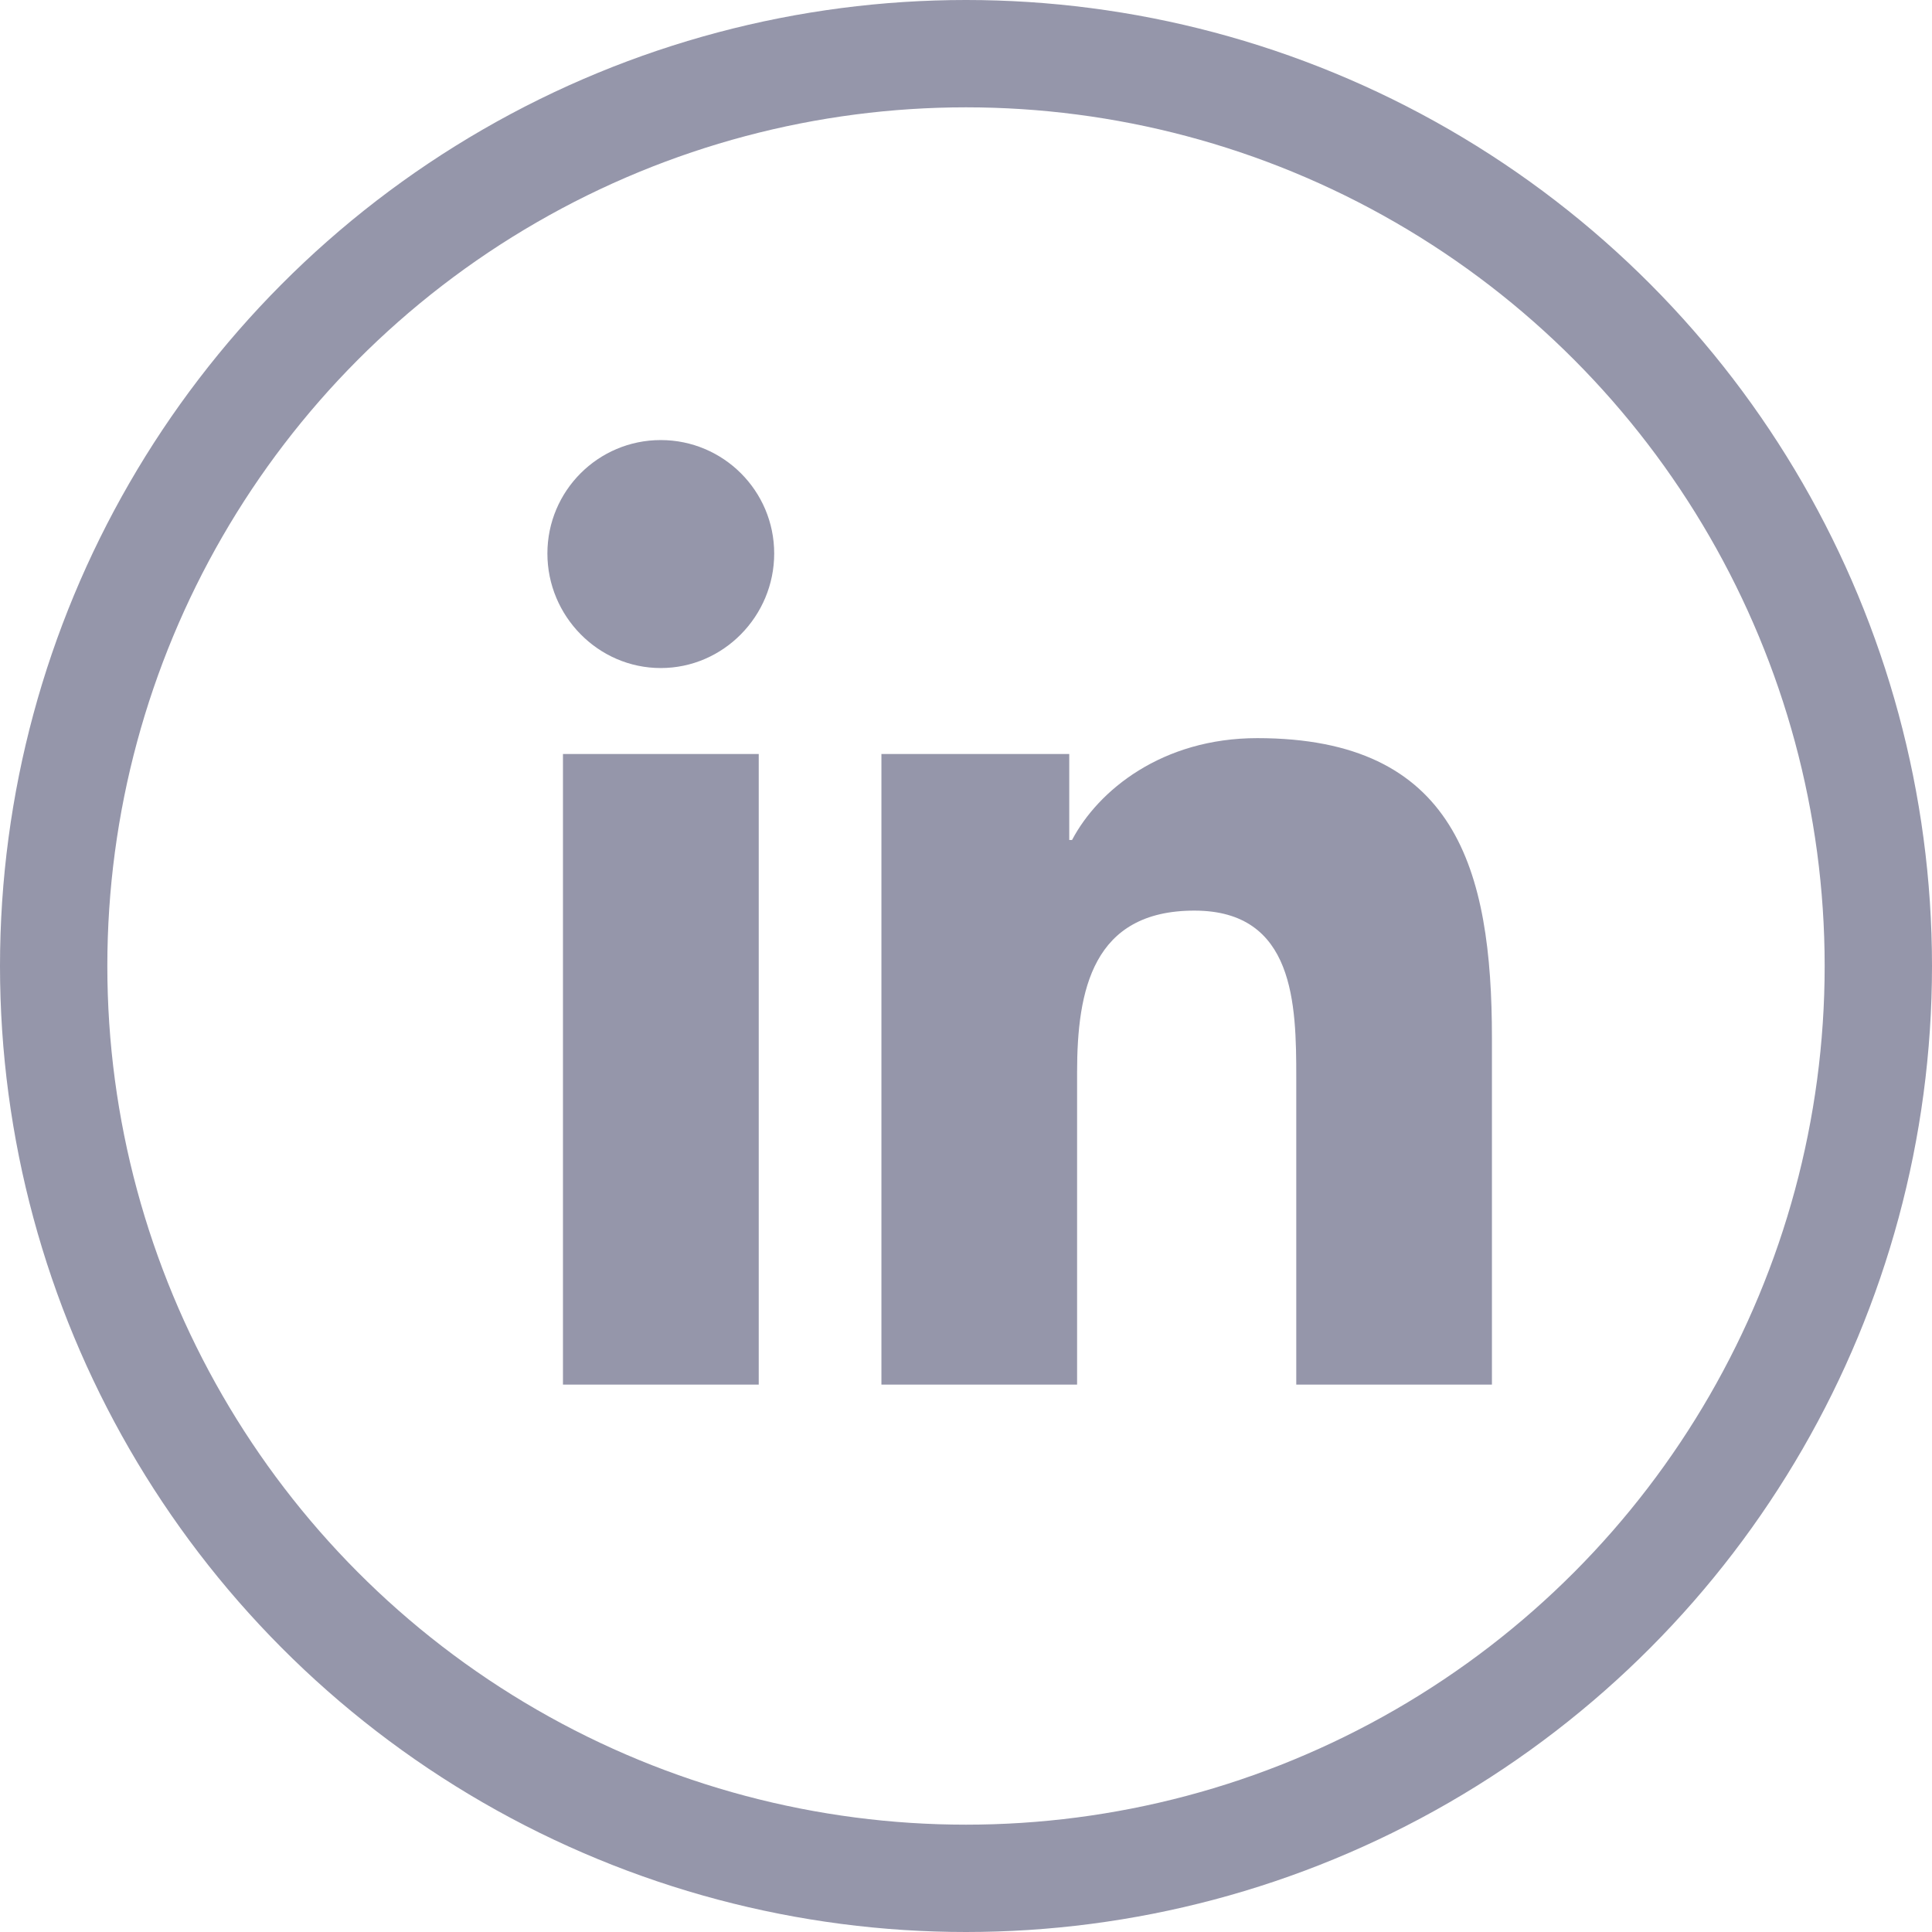 <svg width="18" height="18" viewBox="0 0 18 18" fill="none" xmlns="http://www.w3.org/2000/svg">
<path d="M13.897 12.9V12.9H13.9V9.672C13.9 8.094 13.56 6.877 11.714 6.877C10.826 6.877 10.231 7.364 9.988 7.826H9.962V7.025H8.212V12.9H10.035V9.991C10.035 9.225 10.18 8.484 11.128 8.484C12.063 8.484 12.077 9.358 12.077 10.04V12.9H13.897ZM5.245 7.025H7.069V12.9H5.245V7.025ZM6.156 4.1C5.573 4.1 5.1 4.573 5.1 5.157C5.1 5.74 5.573 6.224 6.156 6.224C6.74 6.224 7.213 5.74 7.213 5.157C7.213 4.573 6.739 4.1 6.156 4.1Z" fill="#9596AA"/>
<circle cx="9" cy="9" r="8.5" stroke="#9596AA"/>
</svg>
